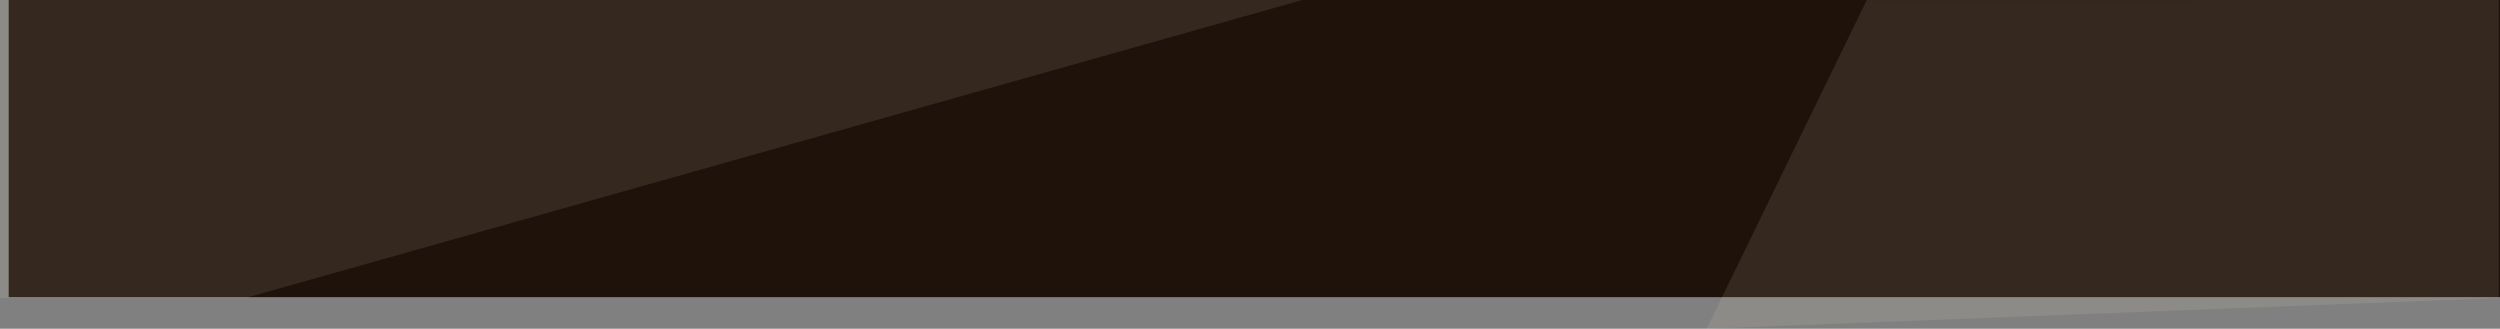 <svg xmlns="http://www.w3.org/2000/svg" width="1926.698" height="253.352" viewBox="0 0 1926.698 253.352"><rect x="0" y="0" width="1926.698" height="253.352" fill="#808080" stroke="none"/><g id="Group_15" data-name="Group 15" transform="translate(6.698 -3755)"><rect id="Rectangle_25" data-name="Rectangle 25" width="1920" height="229" transform="translate(0 3755)" fill="#1f120b"/><path id="Path_27" data-name="Path 27" d="M999.99,7938,185.418,8167.646H-3.7V7938Z" transform="translate(-3 -4183)" fill="rgba(255,244,212,0.1)"/><path id="Path_28" data-name="Path 28" d="M512.98,7938.055l-123.38,253.3,610.391-23.707V7938Z" transform="translate(919 -4183)" fill="rgba(255,244,212,0.1)"/></g></svg>
